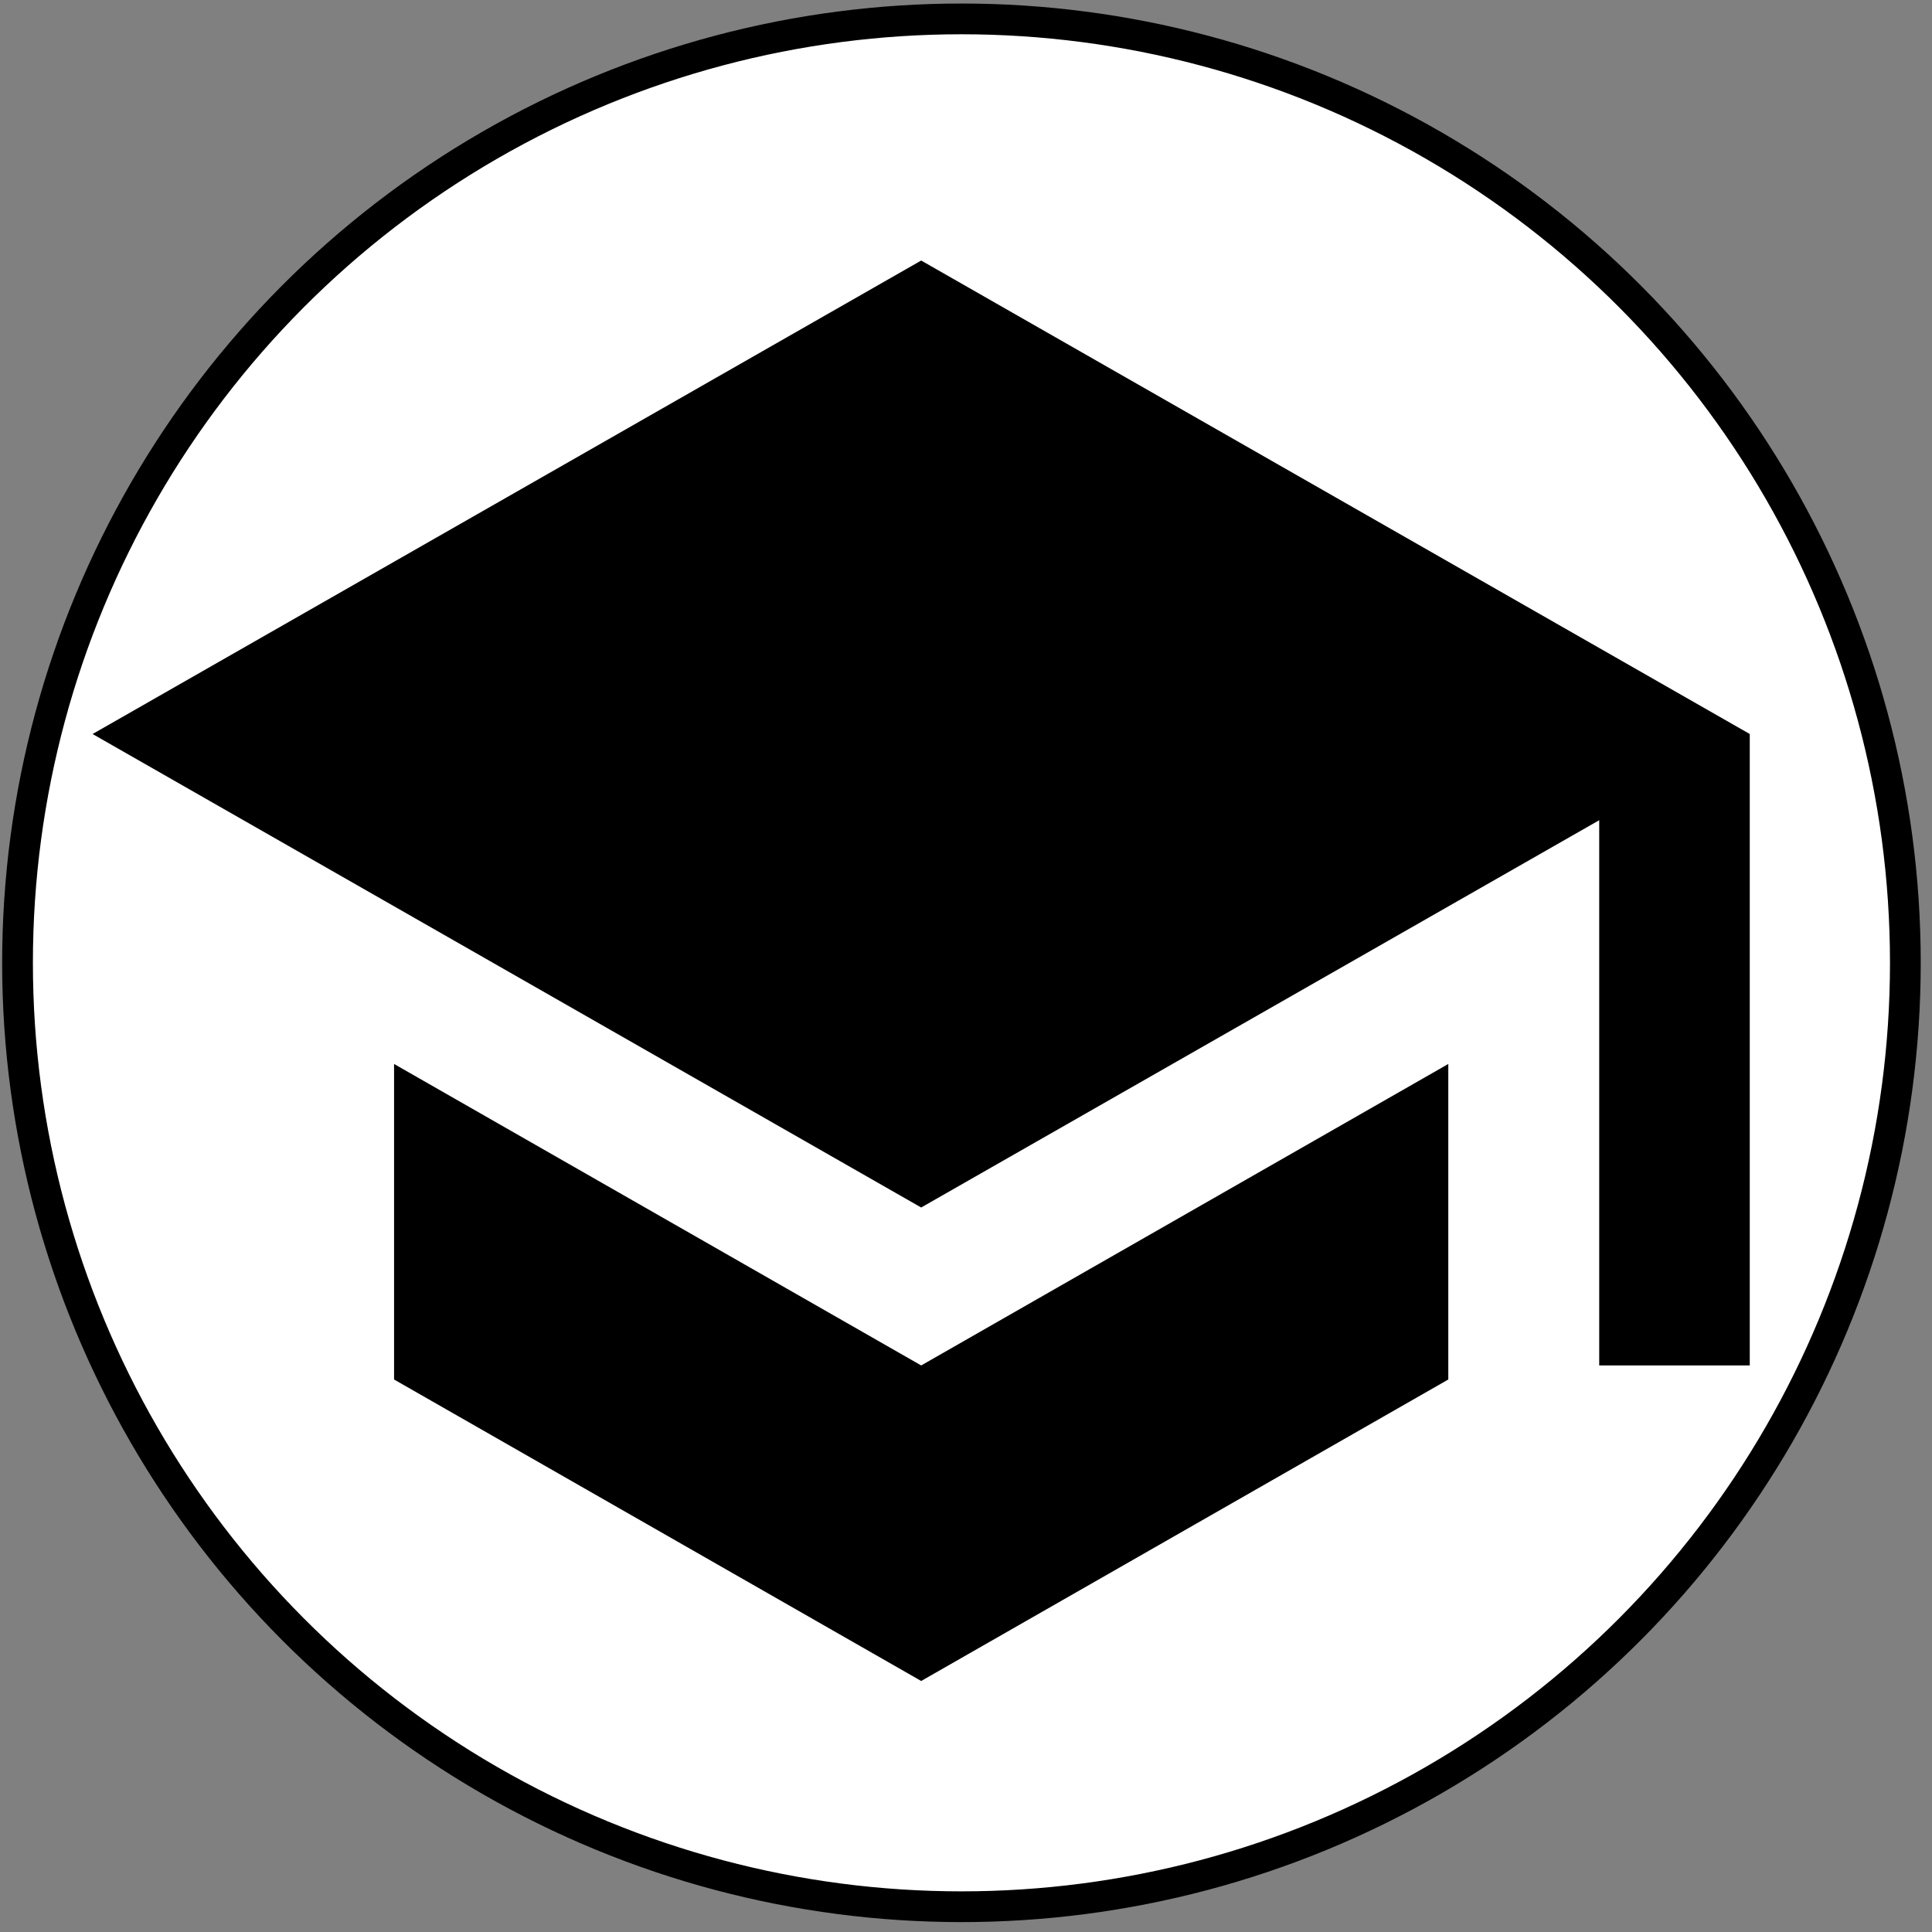 <?xml version="1.0" encoding="UTF-8" standalone="no"?>
<!-- Created with Inkscape (http://www.inkscape.org/) -->

<svg
   xmlns:osb="http://www.openswatchbook.org/uri/2009/osb"
   xmlns:dc="http://purl.org/dc/elements/1.1/"
   xmlns:cc="http://creativecommons.org/ns#"
   xmlns:rdf="http://www.w3.org/1999/02/22-rdf-syntax-ns#"
   xmlns:svg="http://www.w3.org/2000/svg"
   xmlns="http://www.w3.org/2000/svg"
   xmlns:sodipodi="http://sodipodi.sourceforge.net/DTD/sodipodi-0.dtd"
   xmlns:inkscape="http://www.inkscape.org/namespaces/inkscape"
   width="512"
   height="512"
   viewBox="0 0 135.467 135.467"
   version="1.1"
   id="svg8"
   inkscape:version="0.92.2 (5c3e80d, 2017-08-06)"
   sodipodi:docname="icon500x500.svg"
   inkscape:export-filename="C:\MEDIA\DEV\javascript\ionic\student-mgmt-local-github\resources\design\icon.png"
   inkscape:export-xdpi="96.000008"
   inkscape:export-ydpi="96.000008">
  <rect x="0" y="0" width="135.467" height="135.467" fill="#808080" stroke="none"/>
  <defs
     id="defs2">
    <linearGradient
       id="linearGradient2275"
       osb:paint="solid">
      <stop
         style="stop-color:#000000;stop-opacity:1;"
         offset="0"
         id="stop2273" />
    </linearGradient>
    <linearGradient
       id="linearGradient835"
       osb:paint="solid">
      <stop
         style="stop-color:#000000;stop-opacity:1;"
         offset="0"
         id="stop833" />
    </linearGradient>
  </defs>
  <sodipodi:namedview
     id="base"
     pagecolor="#ffffff"
     bordercolor="#666666"
     borderopacity="1.0"
     inkscape:pageopacity="0.0"
     inkscape:pageshadow="2"
     inkscape:zoom="0.98994949"
     inkscape:cx="466.17862"
     inkscape:cy="278.17989"
     inkscape:document-units="mm"
     inkscape:current-layer="layer1"
     showgrid="false"
     inkscape:window-width="1920"
     inkscape:window-height="1017"
     inkscape:window-x="-8"
     inkscape:window-y="-8"
     inkscape:window-maximized="1"
     units="px" />
  <g
     inkscape:groupmode="layer"
     id="layer2"
     inkscape:label="Ebene 2"
     transform="translate(0,84.667)" />
  <g
     inkscape:label="Ebene 1"
     inkscape:groupmode="layer"
     id="layer1"
     transform="translate(-31.75,41.667)"
     style="display:inline">
    <circle
       style="display:inline;opacity:1;fill:#ffffff;fill-opacity:1;stroke:#000000;stroke-width:2.156;stroke-miterlimit:4;stroke-dasharray:none;stroke-opacity:1"
       id="path831-3"
       cx="99.164"
       cy="25.843"
       r="66.185" />
    <path
       id="path816"
       d="M 59.381,32.936 V 55.06 L 96.341,76.199 133.301,55.06 V 32.936 L 96.341,54.075 Z M 96.341,-23.399 38.242,9.8 96.341,43 143.883,15.844 v 38.231 h 10.556 V 9.8 Z"
       inkscape:connector-curvature="0"
       style="stroke-width:0.259" />
  </g>
</svg>
